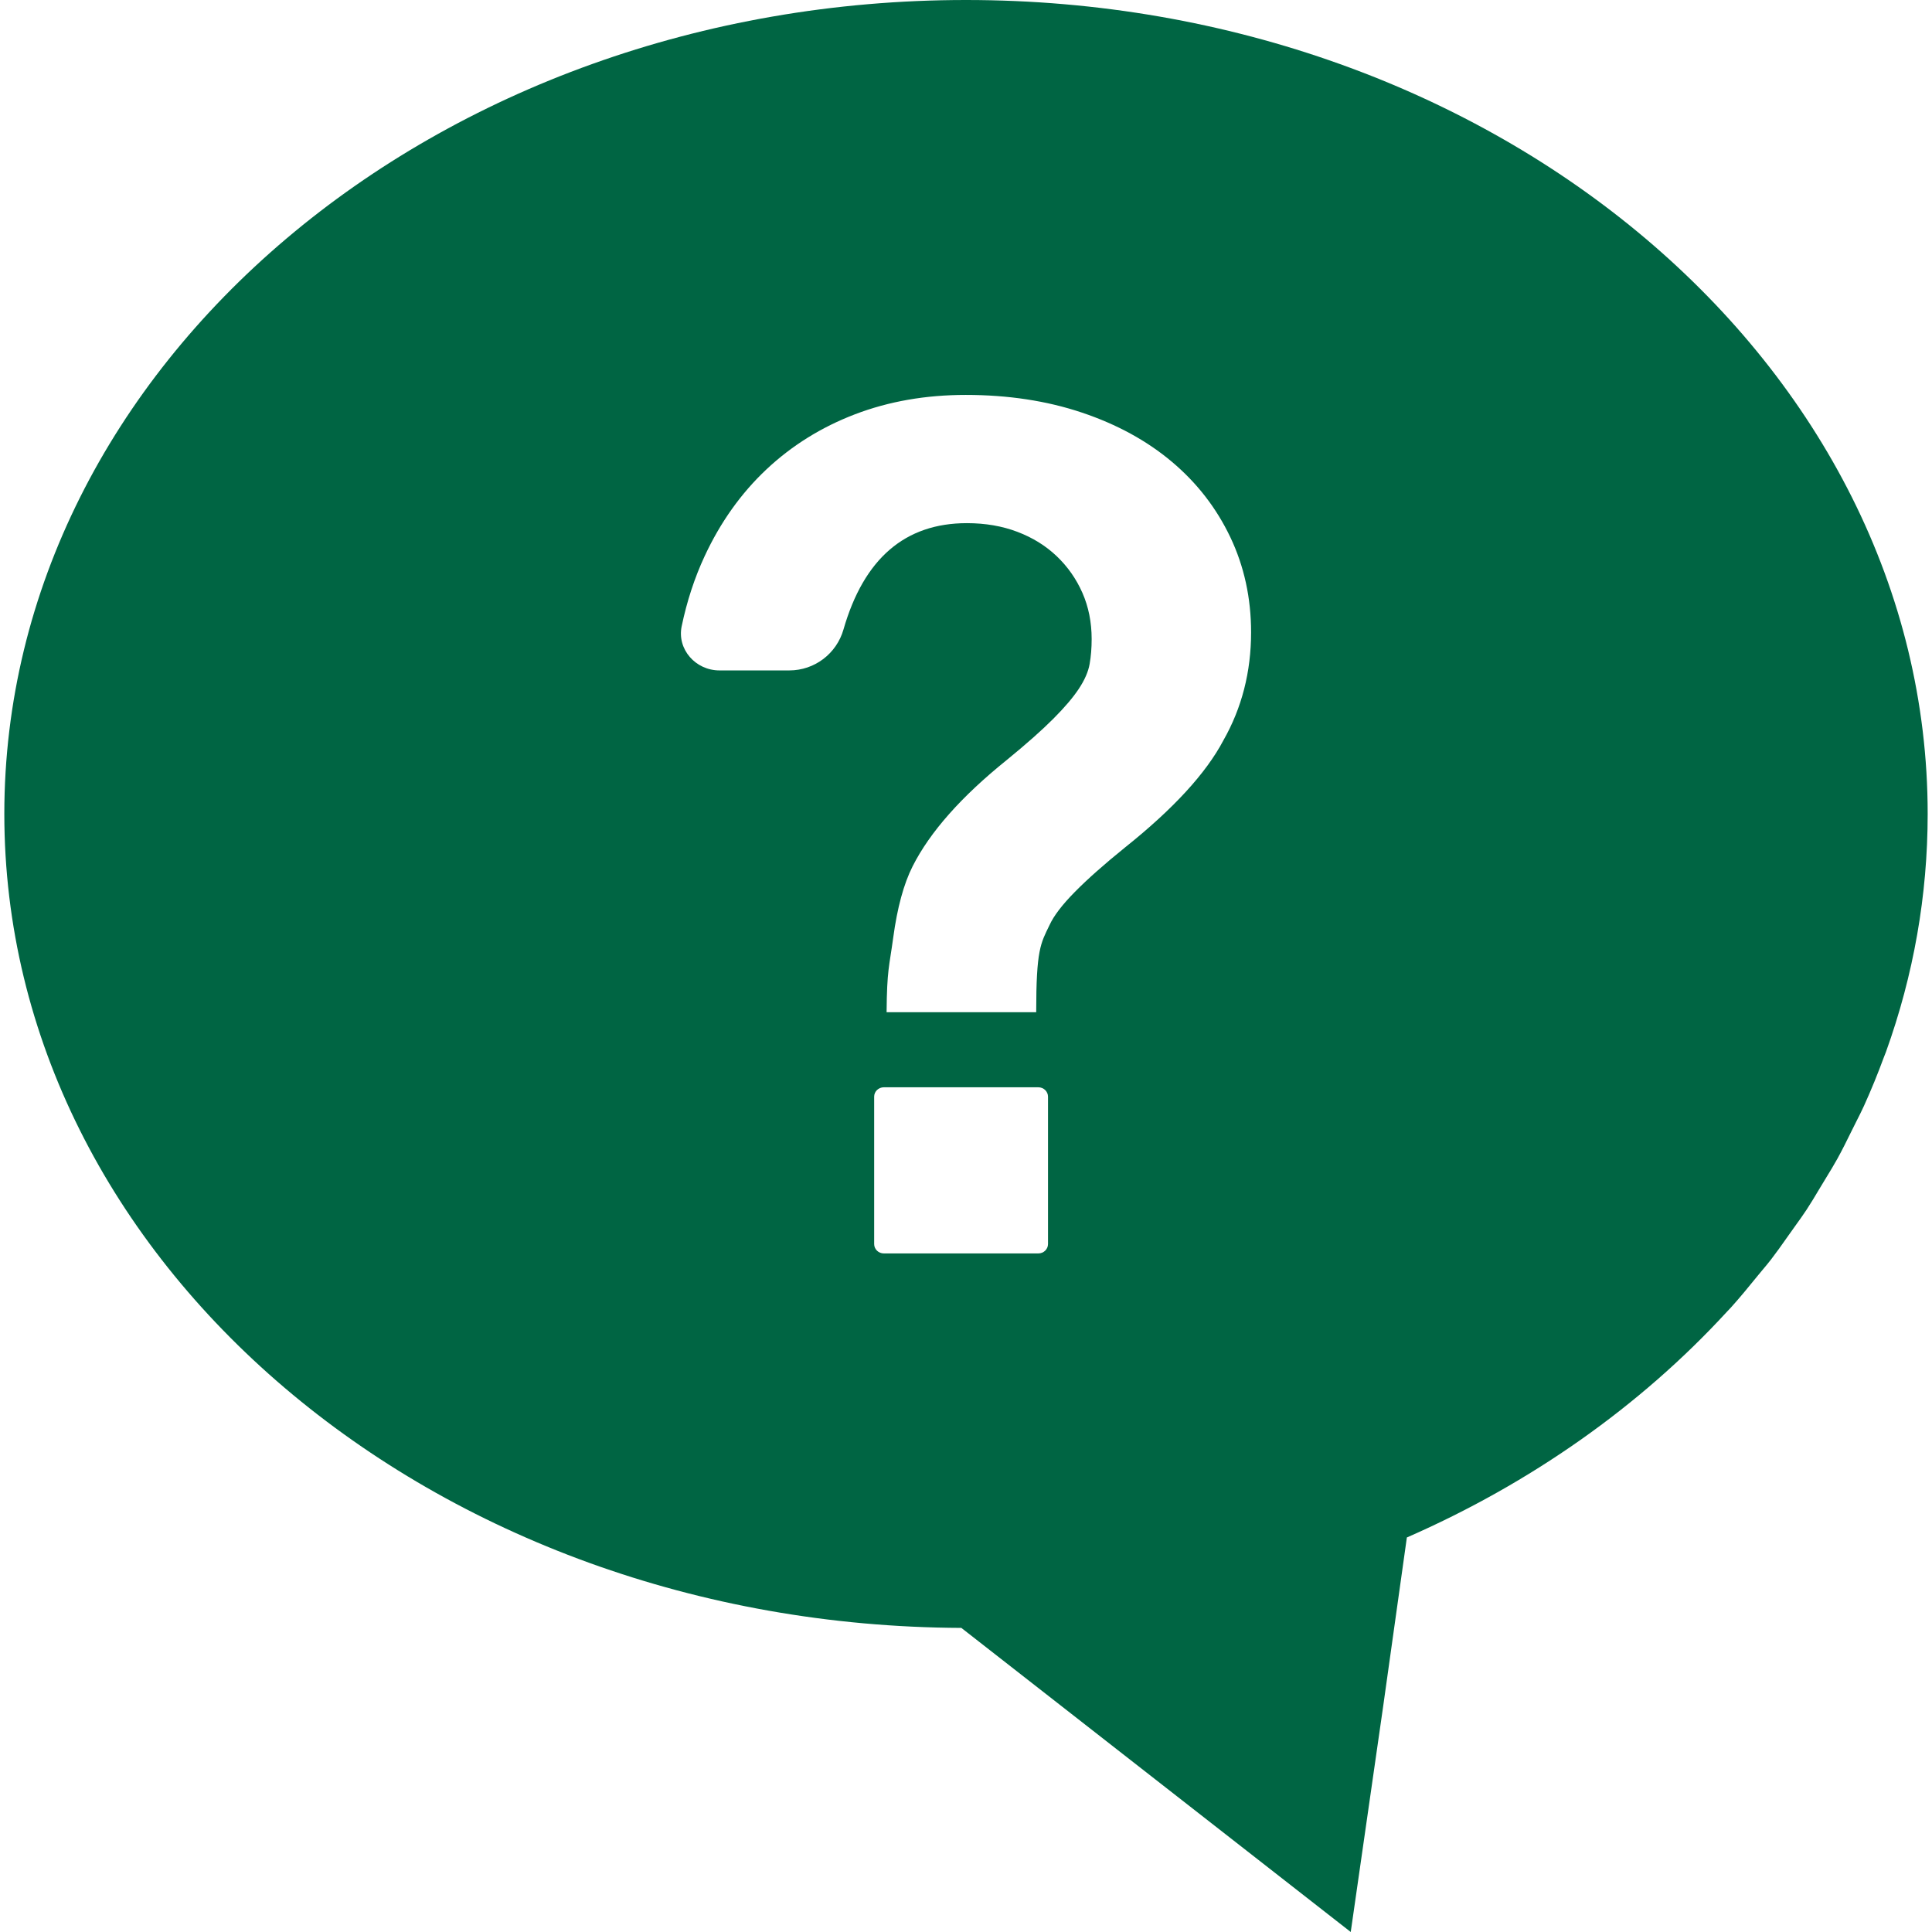 <svg version="1.1" id="_x31_0" xmlns="http://www.w3.org/2000/svg" xmlns:xlink="http://www.w3.org/1999/xlink" x="0" y="0" width="512" height="512" viewBox="0 0 512 512" style="width: 512px; height: 512px; opacity: 1;" xml:space="preserve">
<g>
	<path class="st0" d="M256.002,0C115.474,0,1.146,96.77,1.146,215.707c0,118.594,113.66,215.141,253.621,215.703L357.959,512
		l8.586-59.746l6.289-44.808c32.707-14.309,61.77-34.742,84.742-59.734l1.164-1.234c2.375-2.633,4.606-5.363,7.286-8.657
		l0.992-1.195c0.797-0.949,1.594-1.902,2.301-2.816c1.457-1.891,2.832-3.828,4.195-5.774l2.183-3.07
		c1.039-1.438,2.074-2.879,3.043-4.348c1.129-1.714,2.18-3.472,3.223-5.23l1.984-3.281c1.035-1.688,2.066-3.375,3.012-5.09
		c1.281-2.325,2.453-4.696,3.617-7.07l1.39-2.786c0.688-1.347,1.367-2.695,2.012-4.106c1.946-4.289,3.718-8.66,5.258-12.851
		l0.547-1.394c7.344-20.379,11.07-41.61,11.07-63.102C510.854,96.77,396.53,0,256.002,0z M231.662,329.687v-39.058
		c0-1.375,1.148-2.488,2.566-2.488h40.937c1.418,0,2.566,1.113,2.566,2.488v39.058c0,1.371-1.148,2.485-2.566,2.485h-40.937
		C232.81,332.172,231.662,331.058,231.662,329.687z M324.205,196.218c-4.594,8.707-13.274,18.153-26.027,28.34
		c-5.512,4.454-9.949,8.383-13.316,11.797c-3.367,3.414-5.618,6.36-6.738,8.828c-2.348,4.852-3.52,6.45-3.52,23.067h-39.449h-0.199
		c0.102-11.371,0.687-11.887,1.762-19.801c1.07-7.91,2.778-14.192,5.125-18.848c4.594-9.098,12.91-18.496,24.957-28.191
		c5.203-4.25,9.309-7.887,12.321-10.91c3.008-3.012,5.281-5.683,6.812-8.008c1.532-2.324,2.477-4.504,2.832-6.531
		c0.356-2.027,0.535-4.226,0.535-6.602c0-4.453-0.82-8.531-2.445-12.242c-1.637-3.71-3.906-6.949-6.817-9.722
		c-2.906-2.766-6.378-4.918-10.41-6.449c-4.031-1.535-8.497-2.305-13.391-2.305c-16.398,0-27.305,9.402-32.71,28.195
		c-1.821,6.336-7.59,10.832-14.371,10.832h-18.481c-6.371,0-11.285-5.629-10.027-11.684c1.383-6.636,3.41-12.835,6.086-18.59
		c4.184-9,9.645-16.664,16.379-23c6.738-6.328,14.566-11.203,23.5-14.617c8.93-3.406,18.699-5.118,29.317-5.118
		c11.222,0,21.48,1.558,30.769,4.676c9.286,3.114,17.246,7.469,23.883,13.058c6.633,5.59,11.785,12.238,15.461,19.957
		c3.672,7.719,5.508,16.126,5.508,25.227C331.549,178.062,329.099,187.61,324.205,196.218z" style="fill:#006543;"></path>
</g>
</svg>
